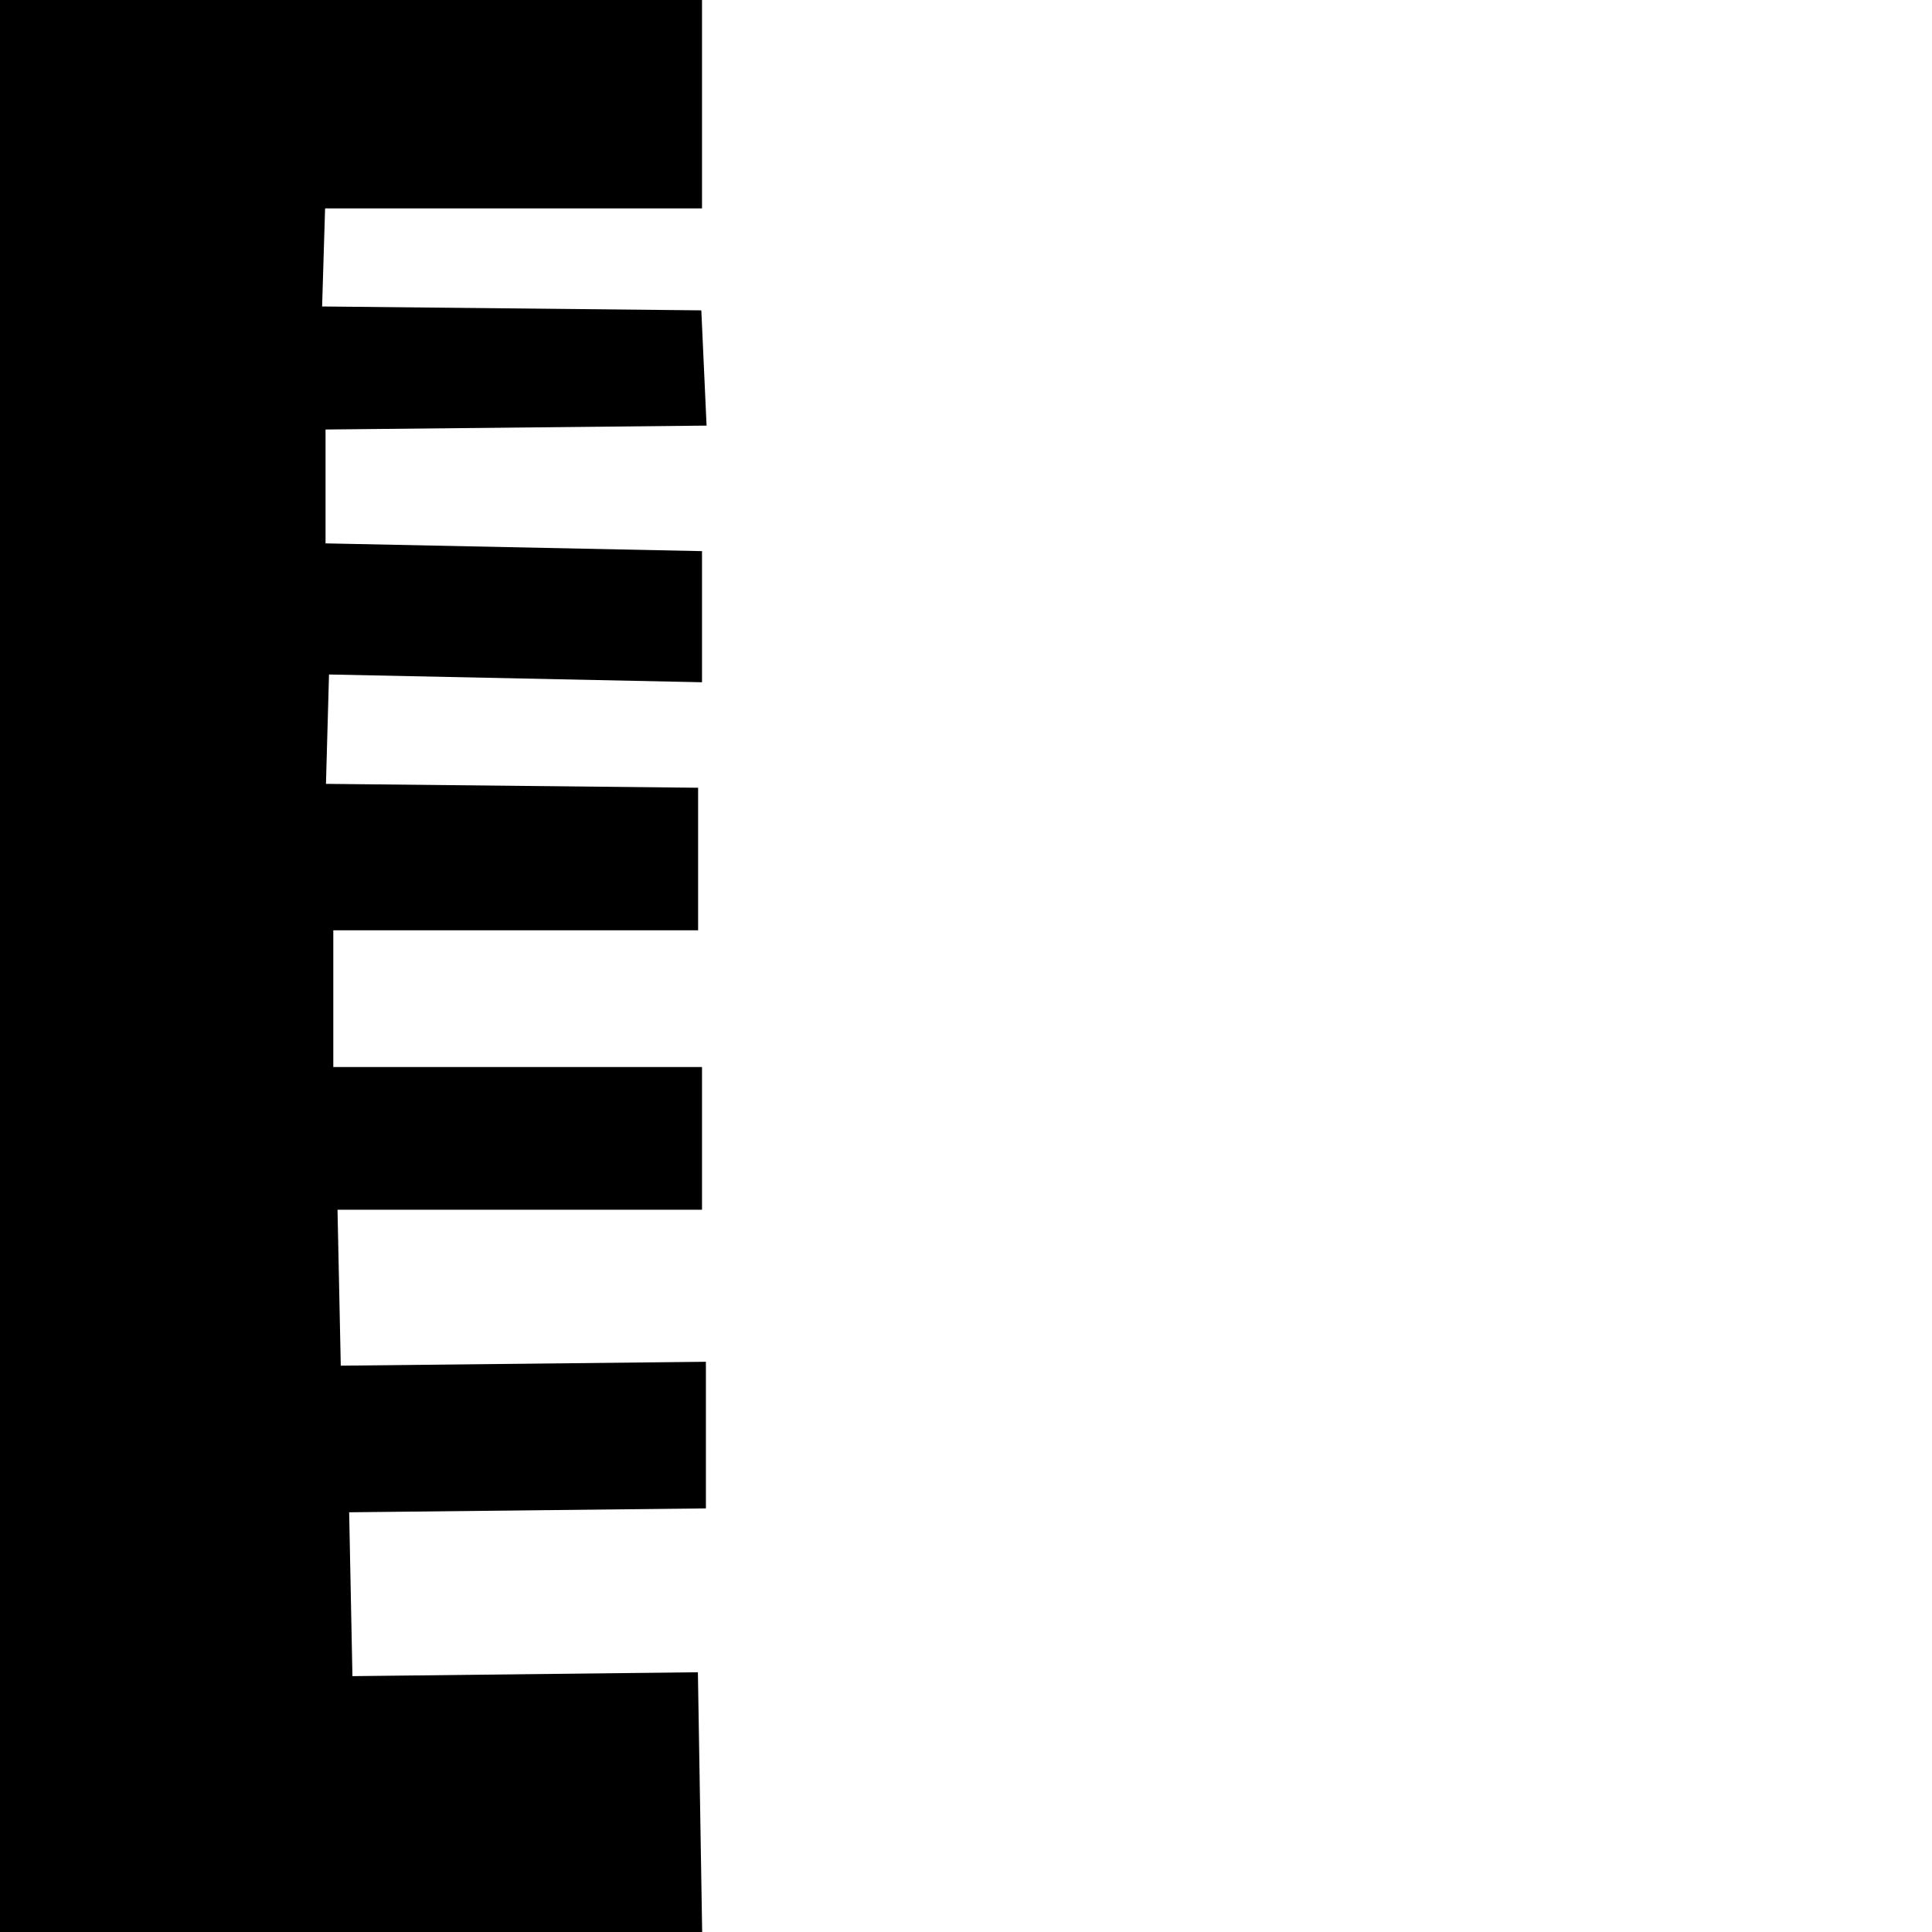 <?xml version="1.0" encoding="UTF-8" standalone="no"?>
<!-- Created with Inkscape (http://www.inkscape.org/) -->

<svg
   xmlns:dc="http://purl.org/dc/elements/1.1/"
   xmlns:cc="http://creativecommons.org/ns#"
   xmlns:rdf="http://www.w3.org/1999/02/22-rdf-syntax-ns#"
   xmlns:svg="http://www.w3.org/2000/svg"
   xmlns="http://www.w3.org/2000/svg"
   version="1.1"
   width="64"
   height="64"
   id="svg2985">
  <defs
     id="defs2987" />
  <g
     id="layer1">
    <path
       d="M 0.129,0.103 0.257,63.743 l 22.499,0 -0.129,-7.842 -11.442,0.129 -0.129,-6.428 11.828,-0.129 c 0,-0.061 0,-0.472 0,-3.857 l -12.085,0.129 -0.129,-6.171 12.085,0 0,-3.728 -12.214,0 0,-5.528 12.085,0 0,-3.728 -12.342,-0.129 0.129,-4.628 12.342,0.257 0,-3.343 -12.471,-0.257 0,-4.757 12.599,-0.129 -0.129,-2.828 -12.599,-0.129 0.129,-4.243 12.471,10e-8 0,-6.171 z"
       id="path3793"
       style="fill:#000000;fill-opacity:1;stroke:#000000;stroke-width:1px;stroke-linecap:butt;stroke-linejoin:miter;stroke-opacity:1" />
  </g>
</svg>
